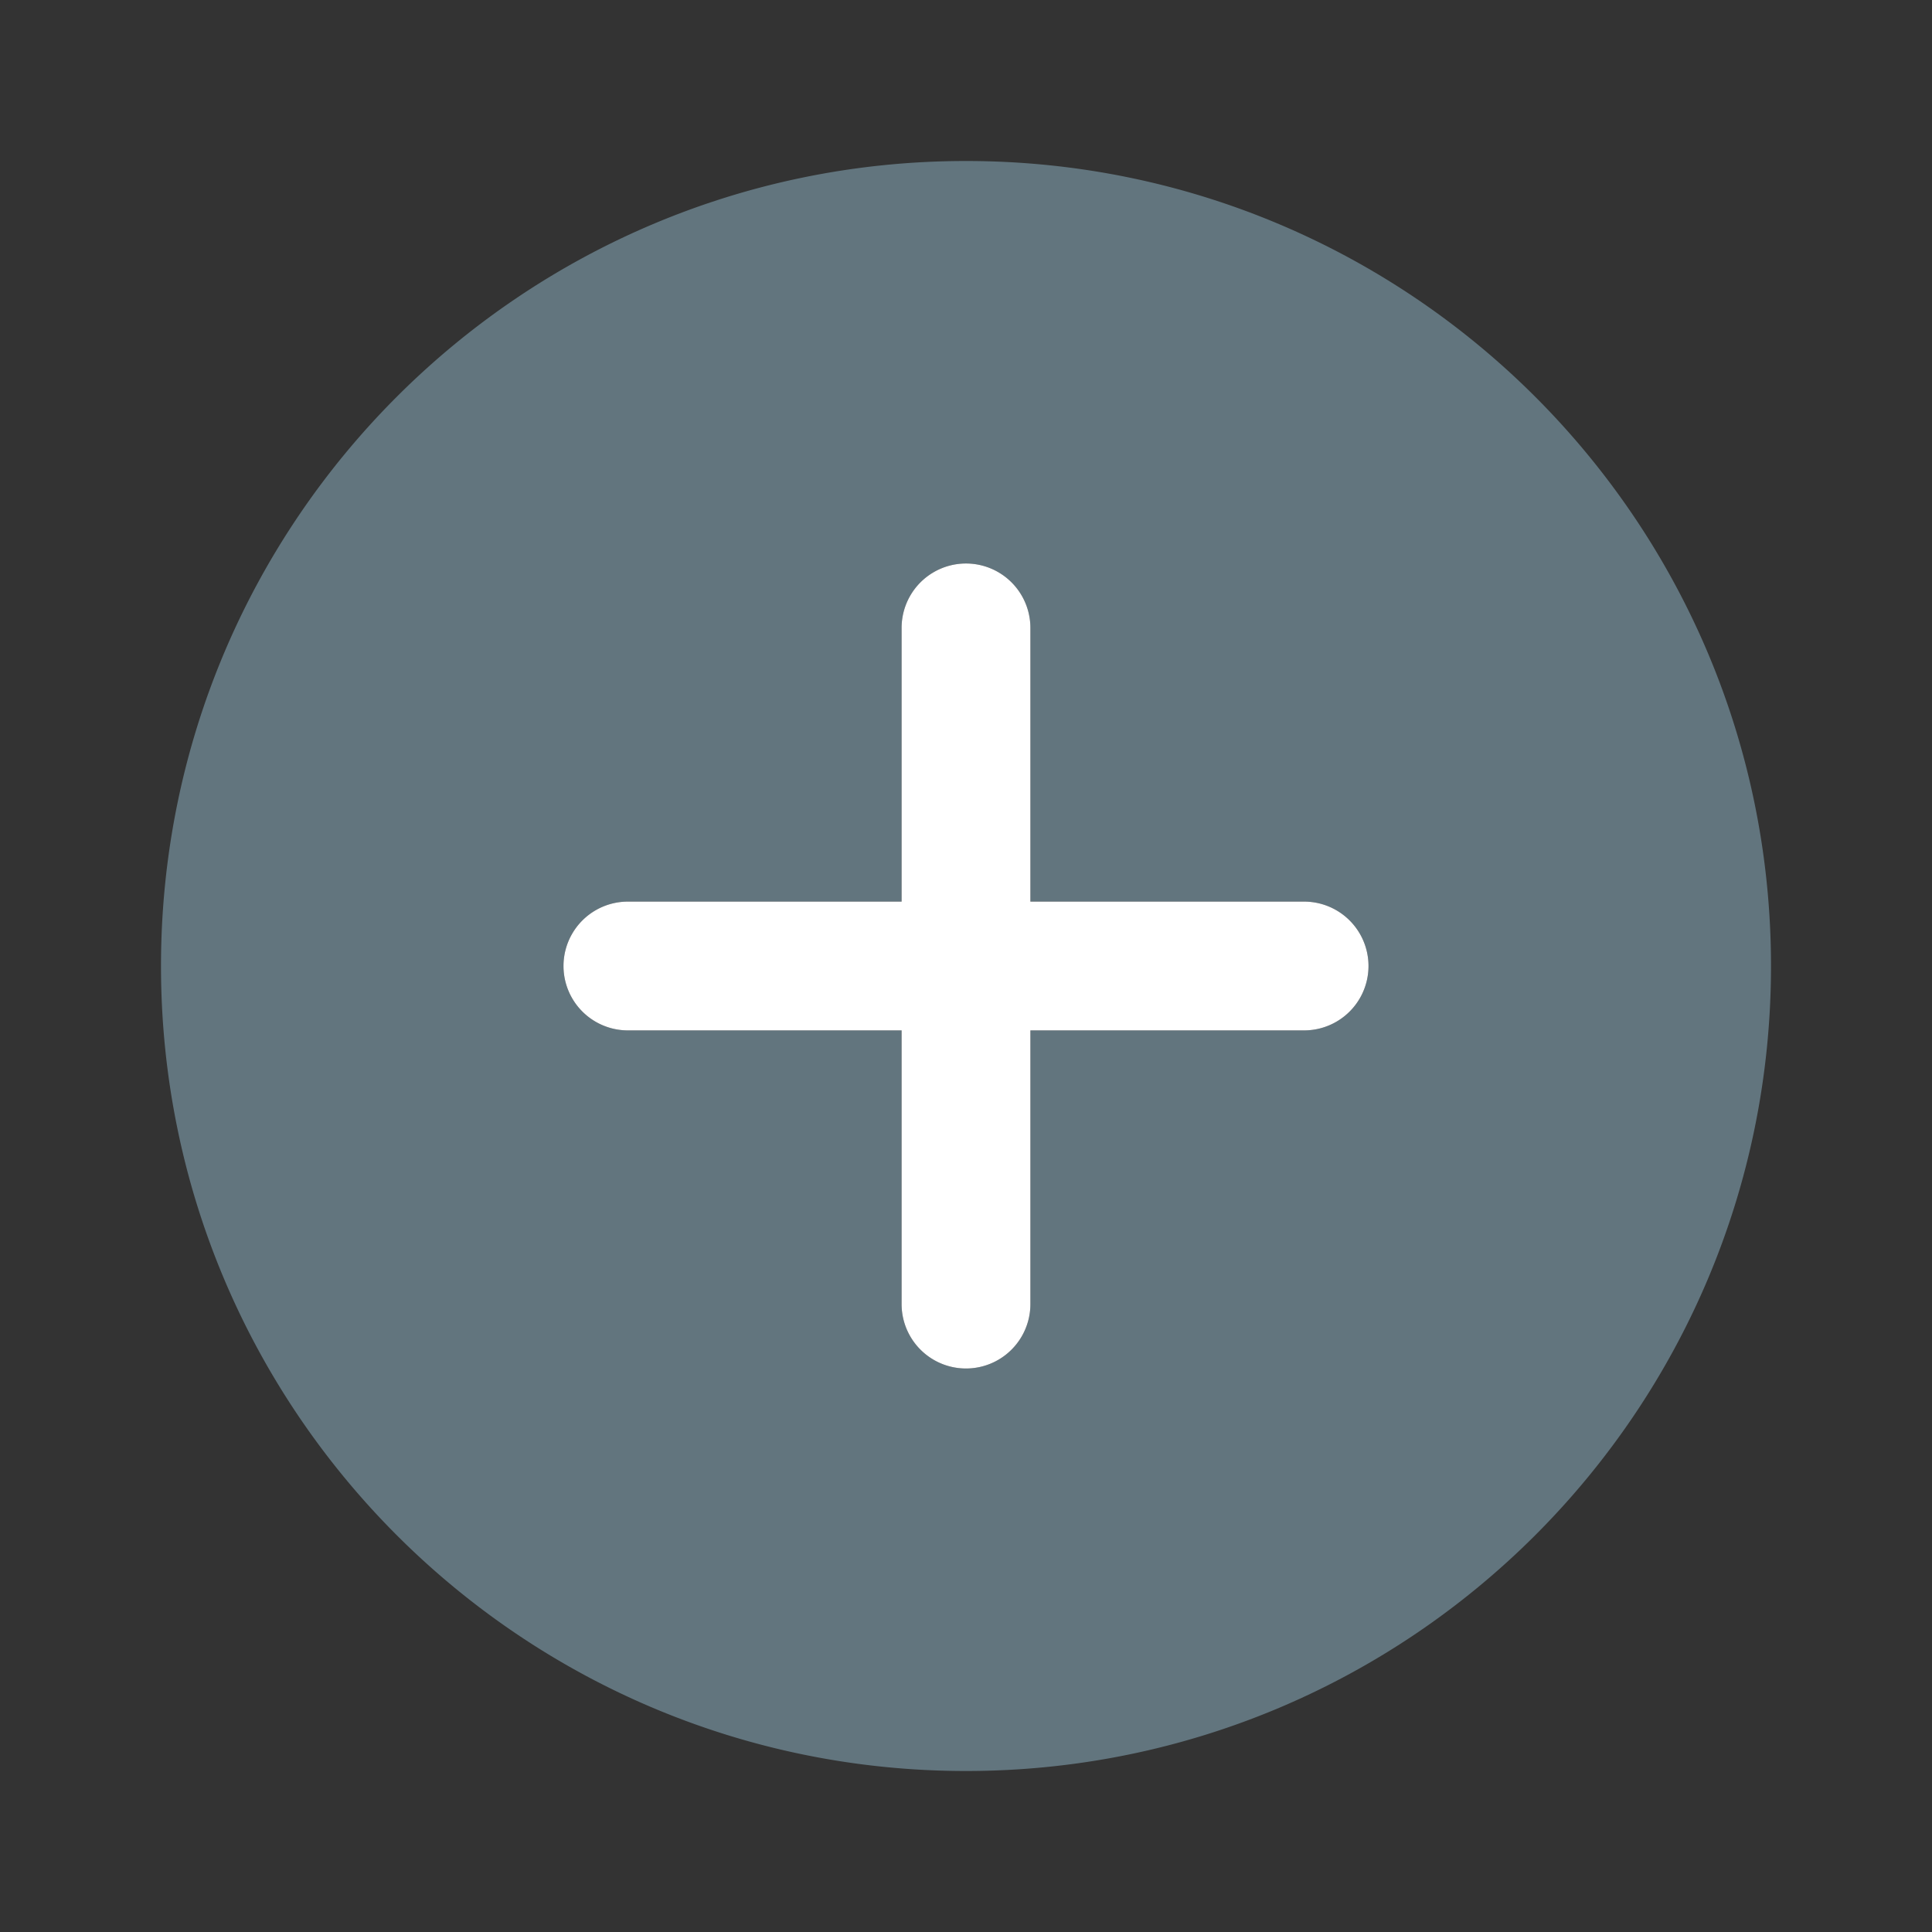 <svg xmlns="http://www.w3.org/2000/svg" fill="none" viewBox="0 0 24 24"><rect x="0" y="0" width="24" height="24" fill="#333333" stroke="none"/><path fill="#62757E" fill-rule="evenodd" d="M2 12C2 6.477 6.477 2 12 2s10 4.477 10 10-4.477 10-10 10S2 17.523 2 12m5.8-.8h3.4V7.8a.8.8 0 0 1 1.6 0v3.4h3.4a.8.8 0 0 1 0 1.6h-3.4v3.4a.8.8 0 0 1-1.6 0v-3.4H7.8a.8.8 0 0 1 0-1.6" clip-rule="evenodd"/><path fill="#fff" fill-rule="evenodd" d="M7.8 11.2h3.4V7.8a.8.8 0 0 1 1.6 0v3.4h3.4a.8.8 0 0 1 0 1.6h-3.4v3.4a.8.8 0 0 1-1.6 0v-3.4H7.8a.8.8 0 0 1 0-1.6" clip-rule="evenodd"/></svg>
